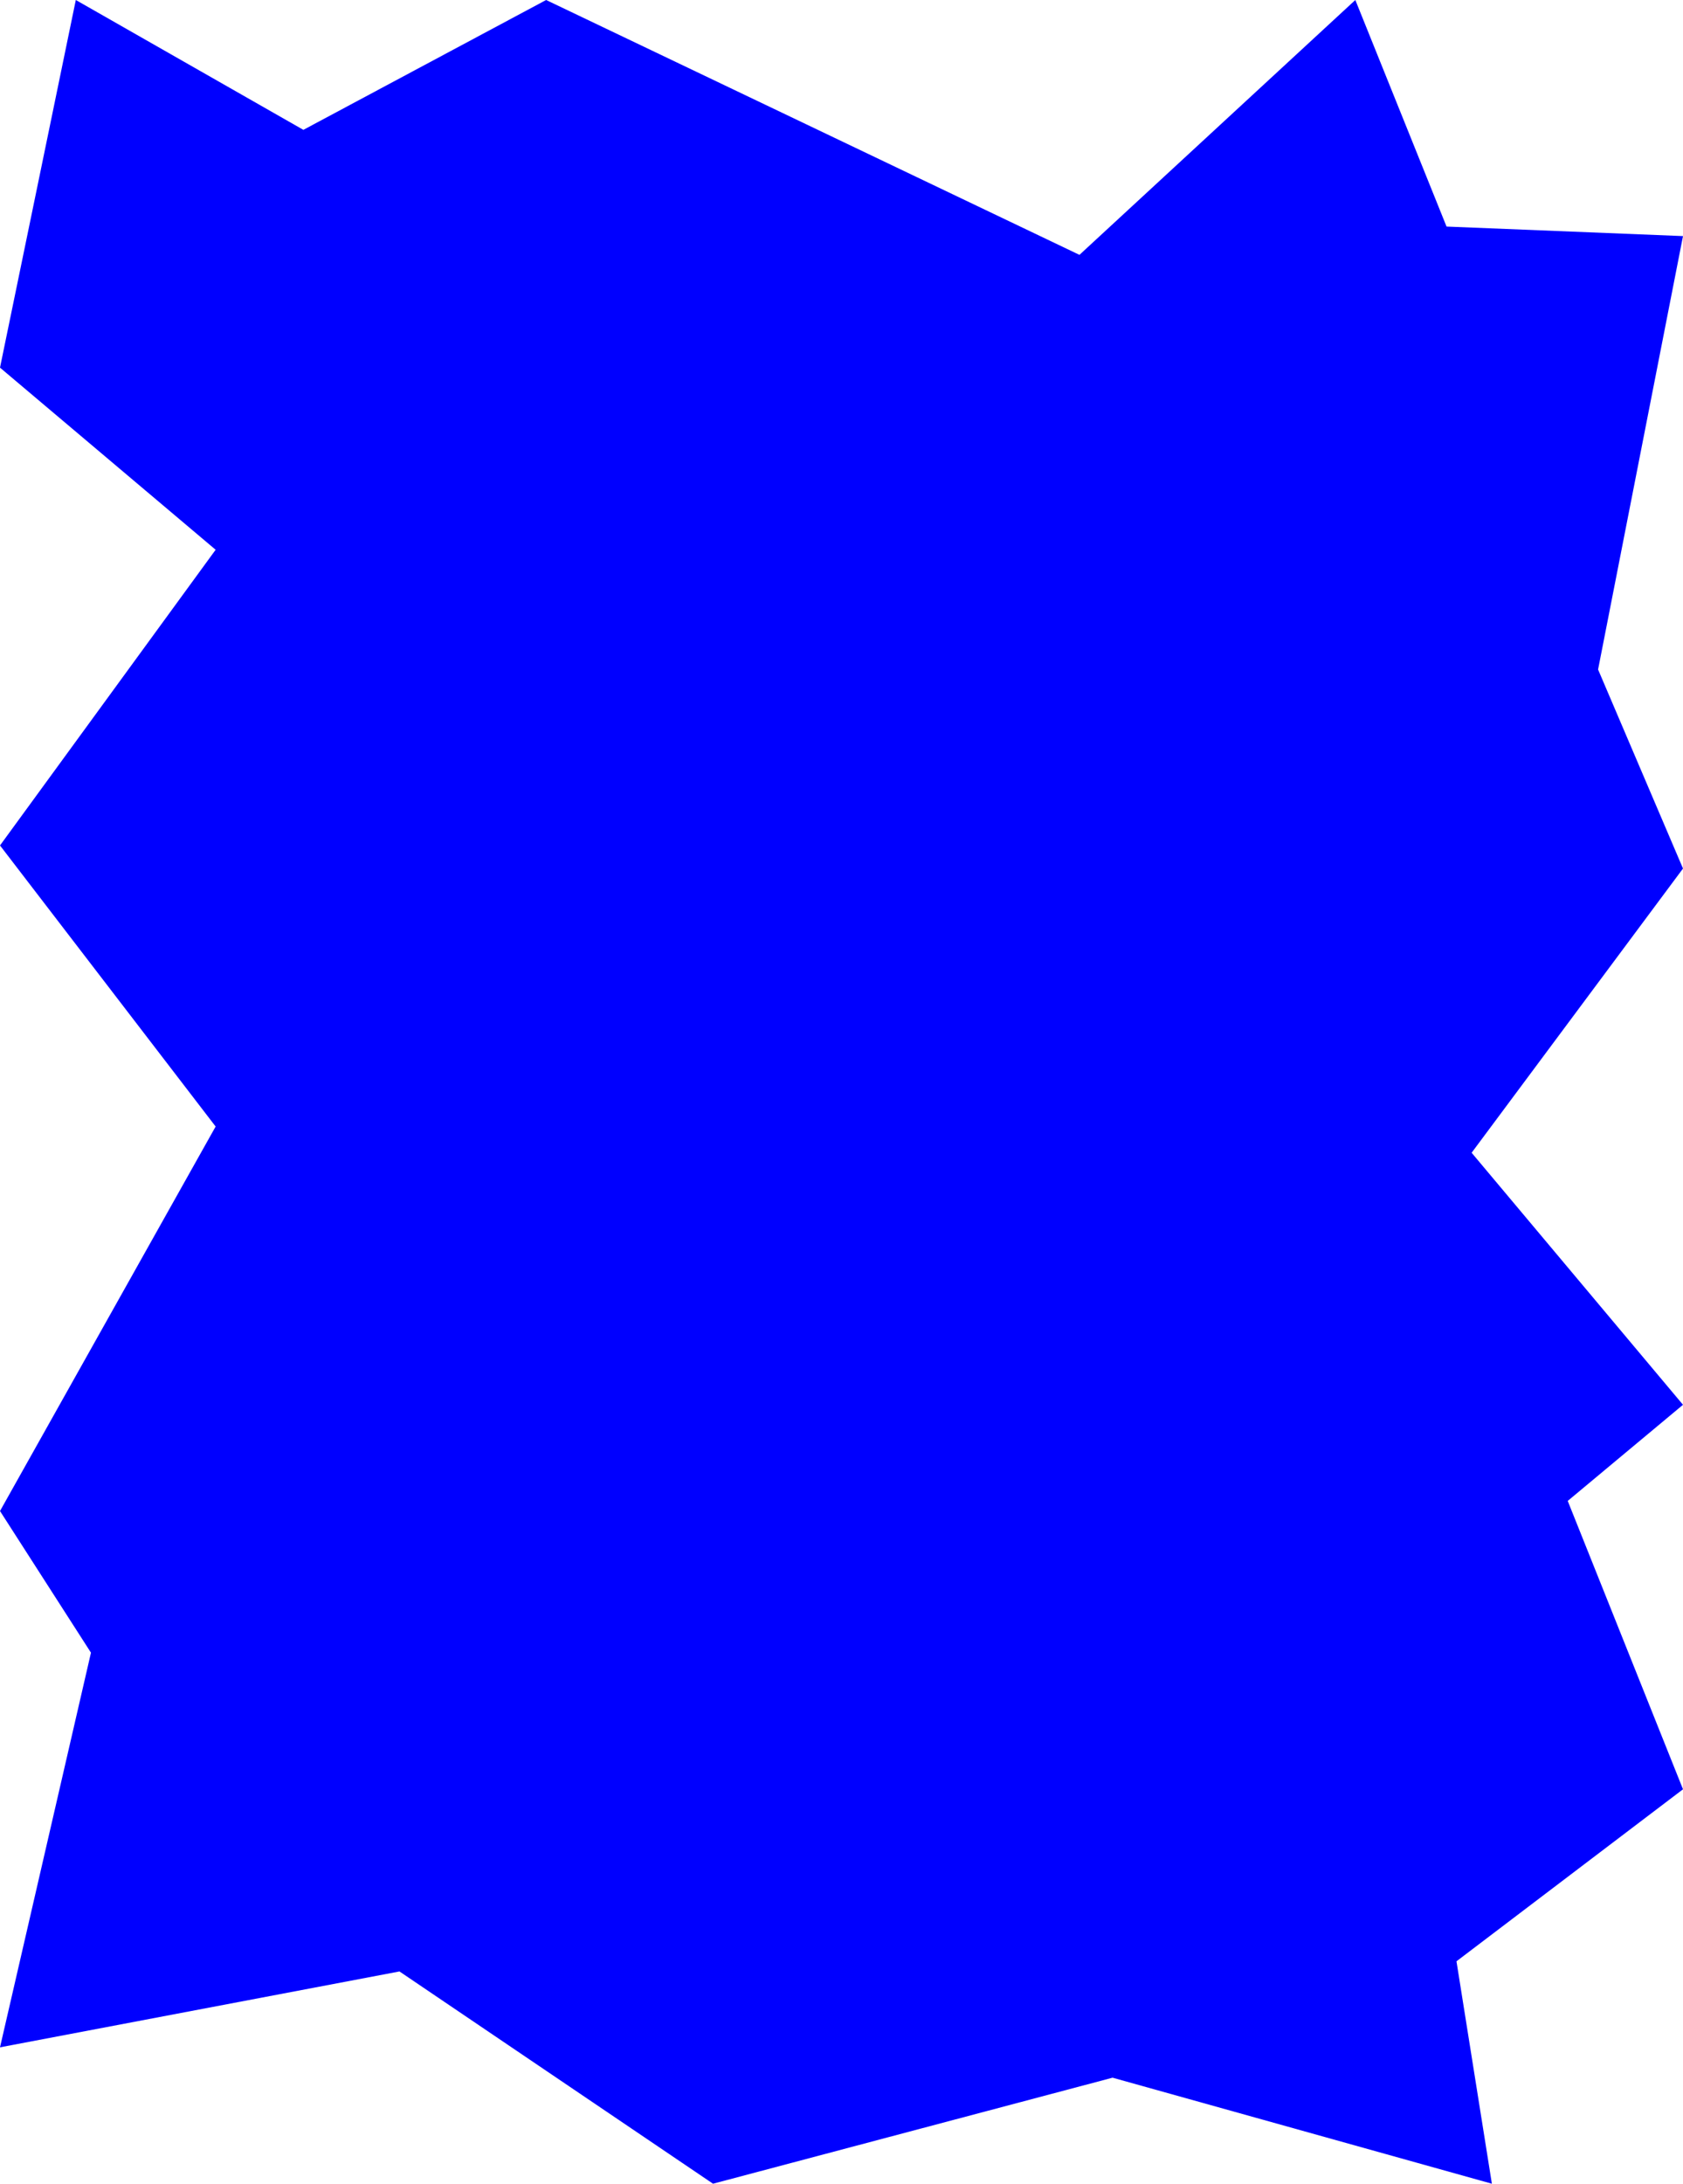 <?xml version="1.0" encoding="UTF-8"?>
<svg id="Calque_1" data-name="Calque 1" xmlns="http://www.w3.org/2000/svg" viewBox="0 0 406.48 527.22">
  <defs>
    <style>
      .cls-1 {
        fill: blue;
      }
    </style>
  </defs>
  <polygon class="cls-1" points="0 88.76 18.31 0 73.27 31.35 131.9 0 260.71 61.53 327.34 0 349.37 54.7 406.48 57 385.97 161.64 406.48 209.69 355.43 278.31 406.48 339.16 378.64 362.37 406.48 431.99 351.77 473.52 360.32 527.22 268.71 501.62 172.21 527.22 96.48 475.97 0 494.29 21.97 399.01 0 364.81 52.08 271.98 0 204.12 52.08 132.73 0 88.76"/>
</svg>